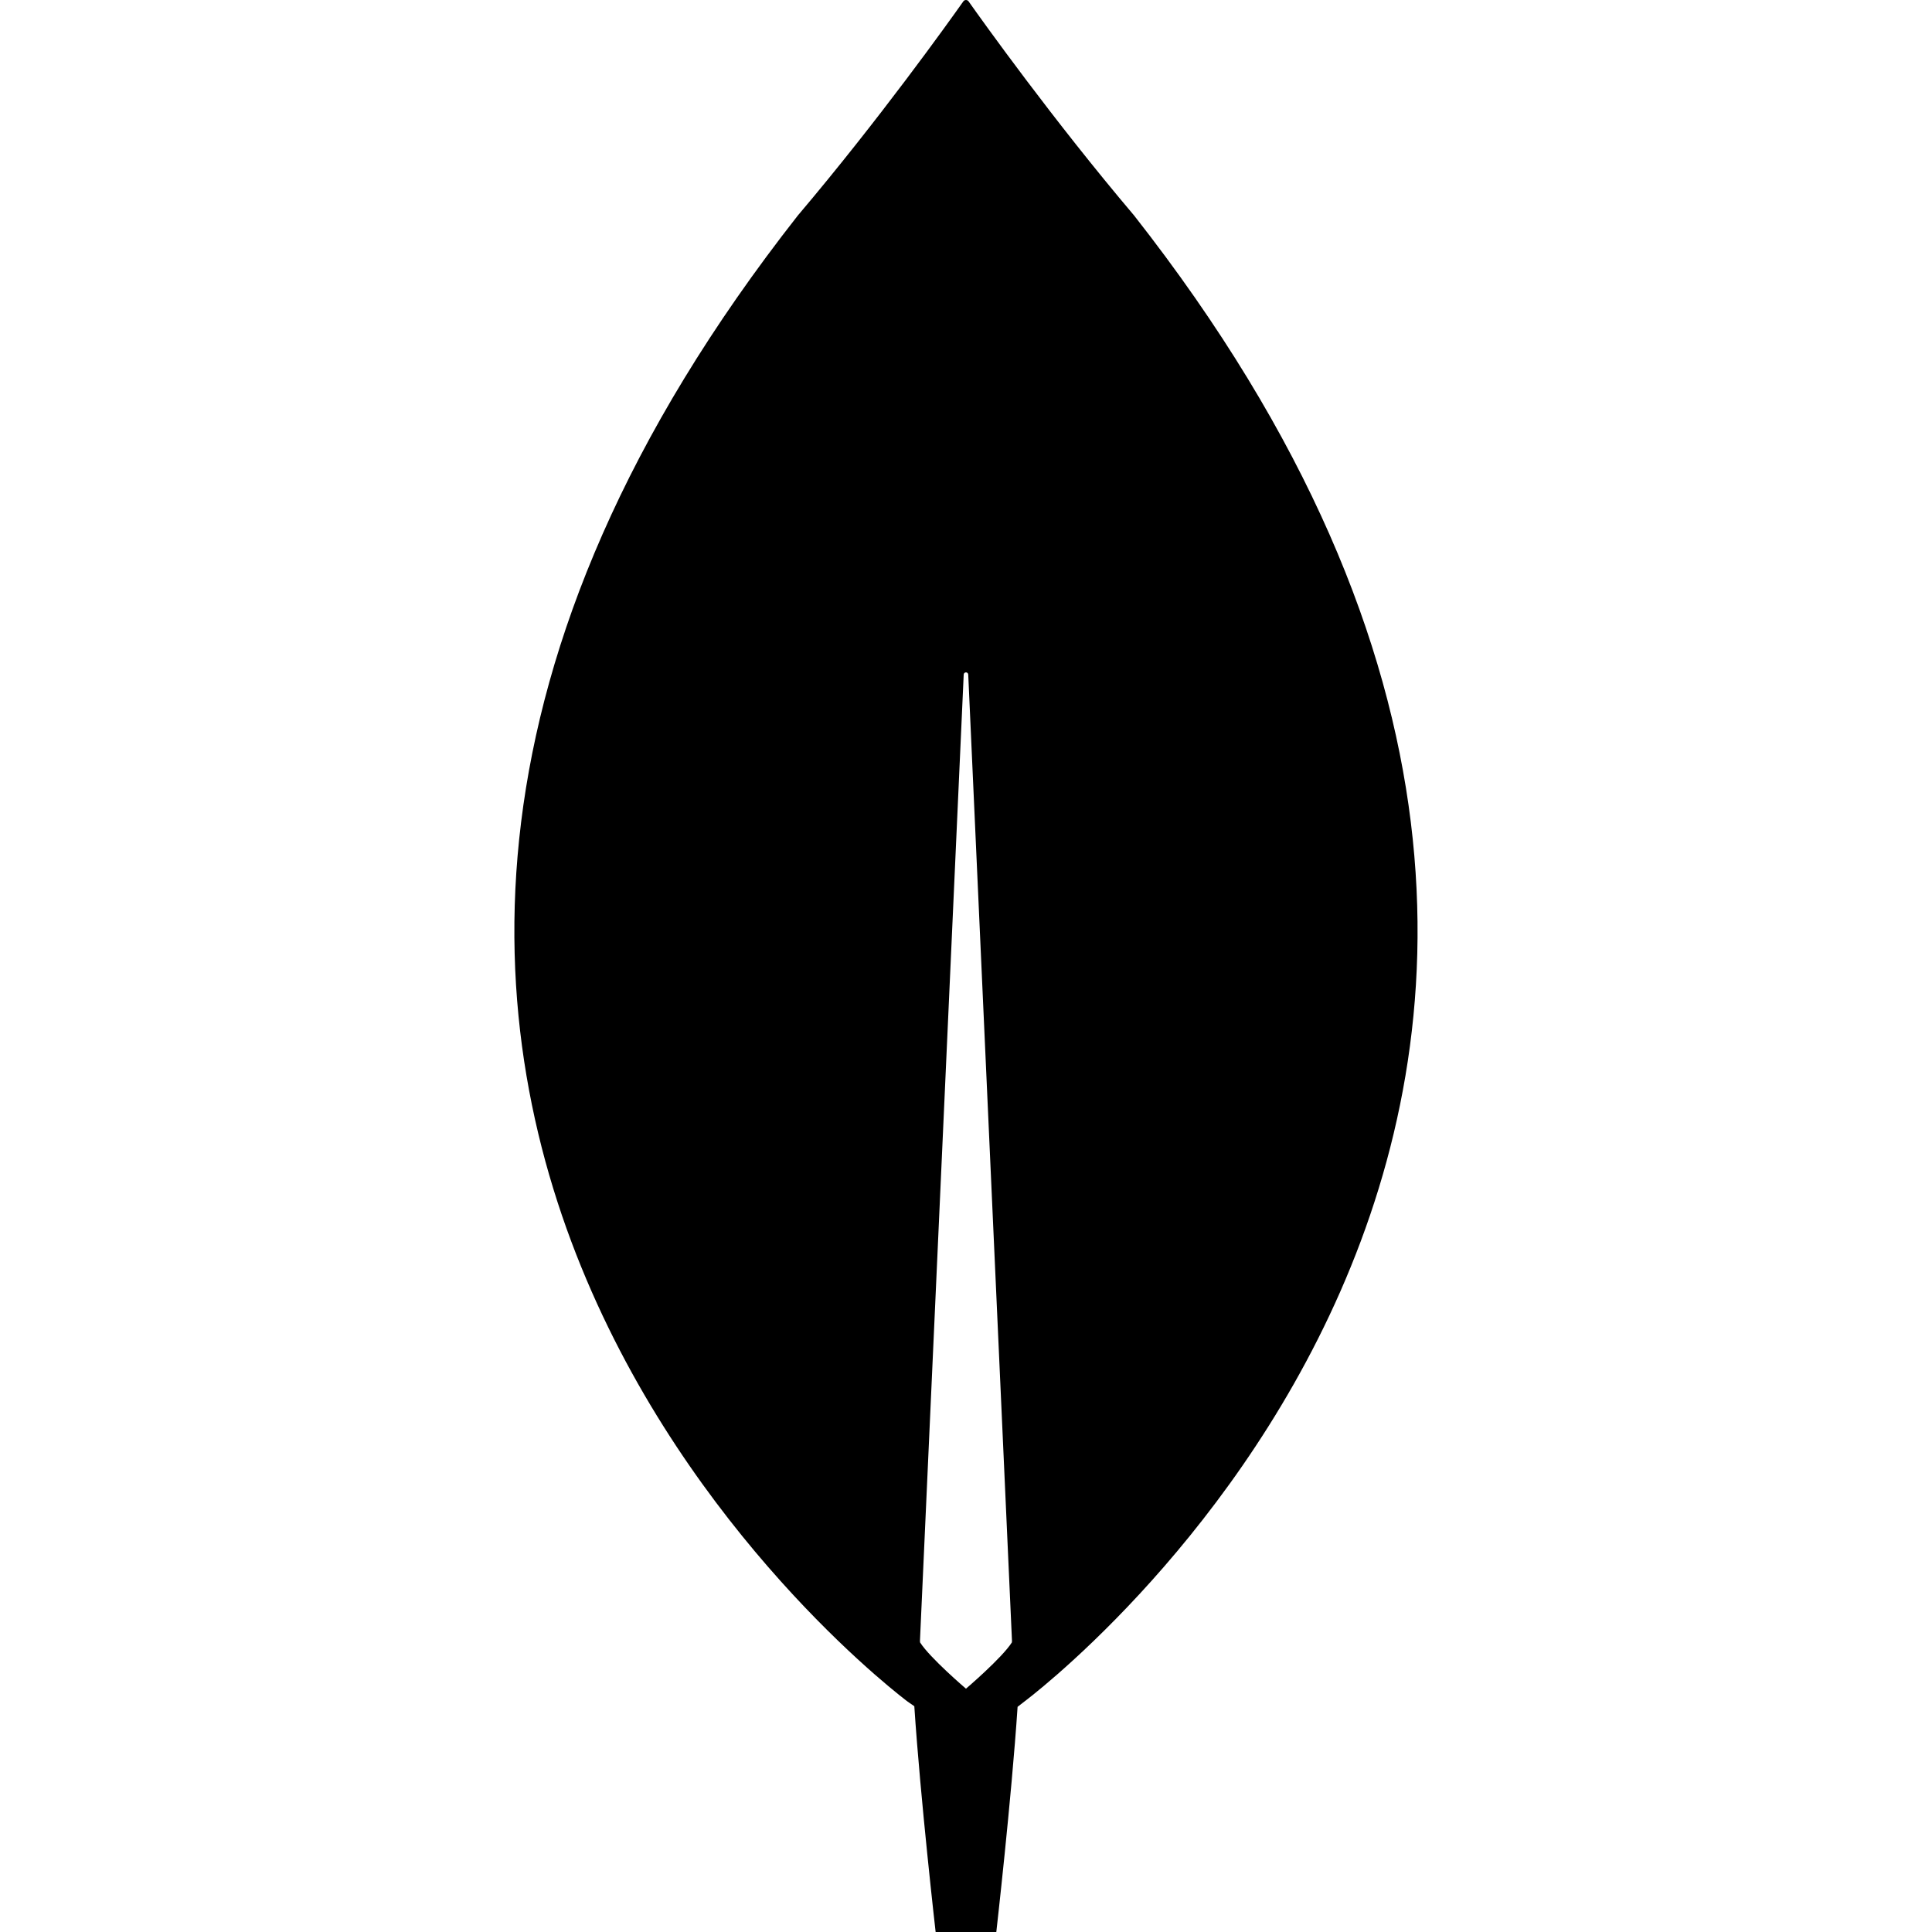 <svg fill="#000" width="52" height="52" viewBox="0 0 64 64" xmlns="http://www.w3.org/2000/svg"><g clip-path="url(#clip0_412_99)"><path d="M37.569 7.139C34.877 3.962 32.557 0.712 32.086 0.046C32.076 0.032 32.063 0.02 32.048 0.012C32.033 0.004 32.016 -1.4679e-06 31.999 3.8922e-10C31.982 1.46867e-06 31.965 0.004 31.949 0.012C31.934 0.02 31.921 0.032 31.911 0.046C31.441 0.712 29.121 3.962 26.429 7.139C3.353 36.536 30.071 56.371 30.071 56.371L30.288 56.521C30.49 59.59 30.994 64 30.994 64H33.004C33.004 64 33.505 59.609 33.709 56.541L33.927 56.371C33.927 56.371 60.645 36.537 37.569 7.139ZM31.999 55.94C31.999 55.94 30.801 54.918 30.478 54.406L30.475 54.351L31.924 22.345C31.924 22.326 31.933 22.308 31.947 22.294C31.961 22.281 31.98 22.273 31.999 22.273C32.018 22.273 32.037 22.281 32.051 22.294C32.065 22.308 32.073 22.326 32.074 22.345L33.523 54.351L33.52 54.406C33.197 54.918 31.999 55.94 31.999 55.94Z"/></g><defs><clipPath id="clip0_412_99"><rect width="64" height="64" fill="white"/></clipPath></defs></svg>